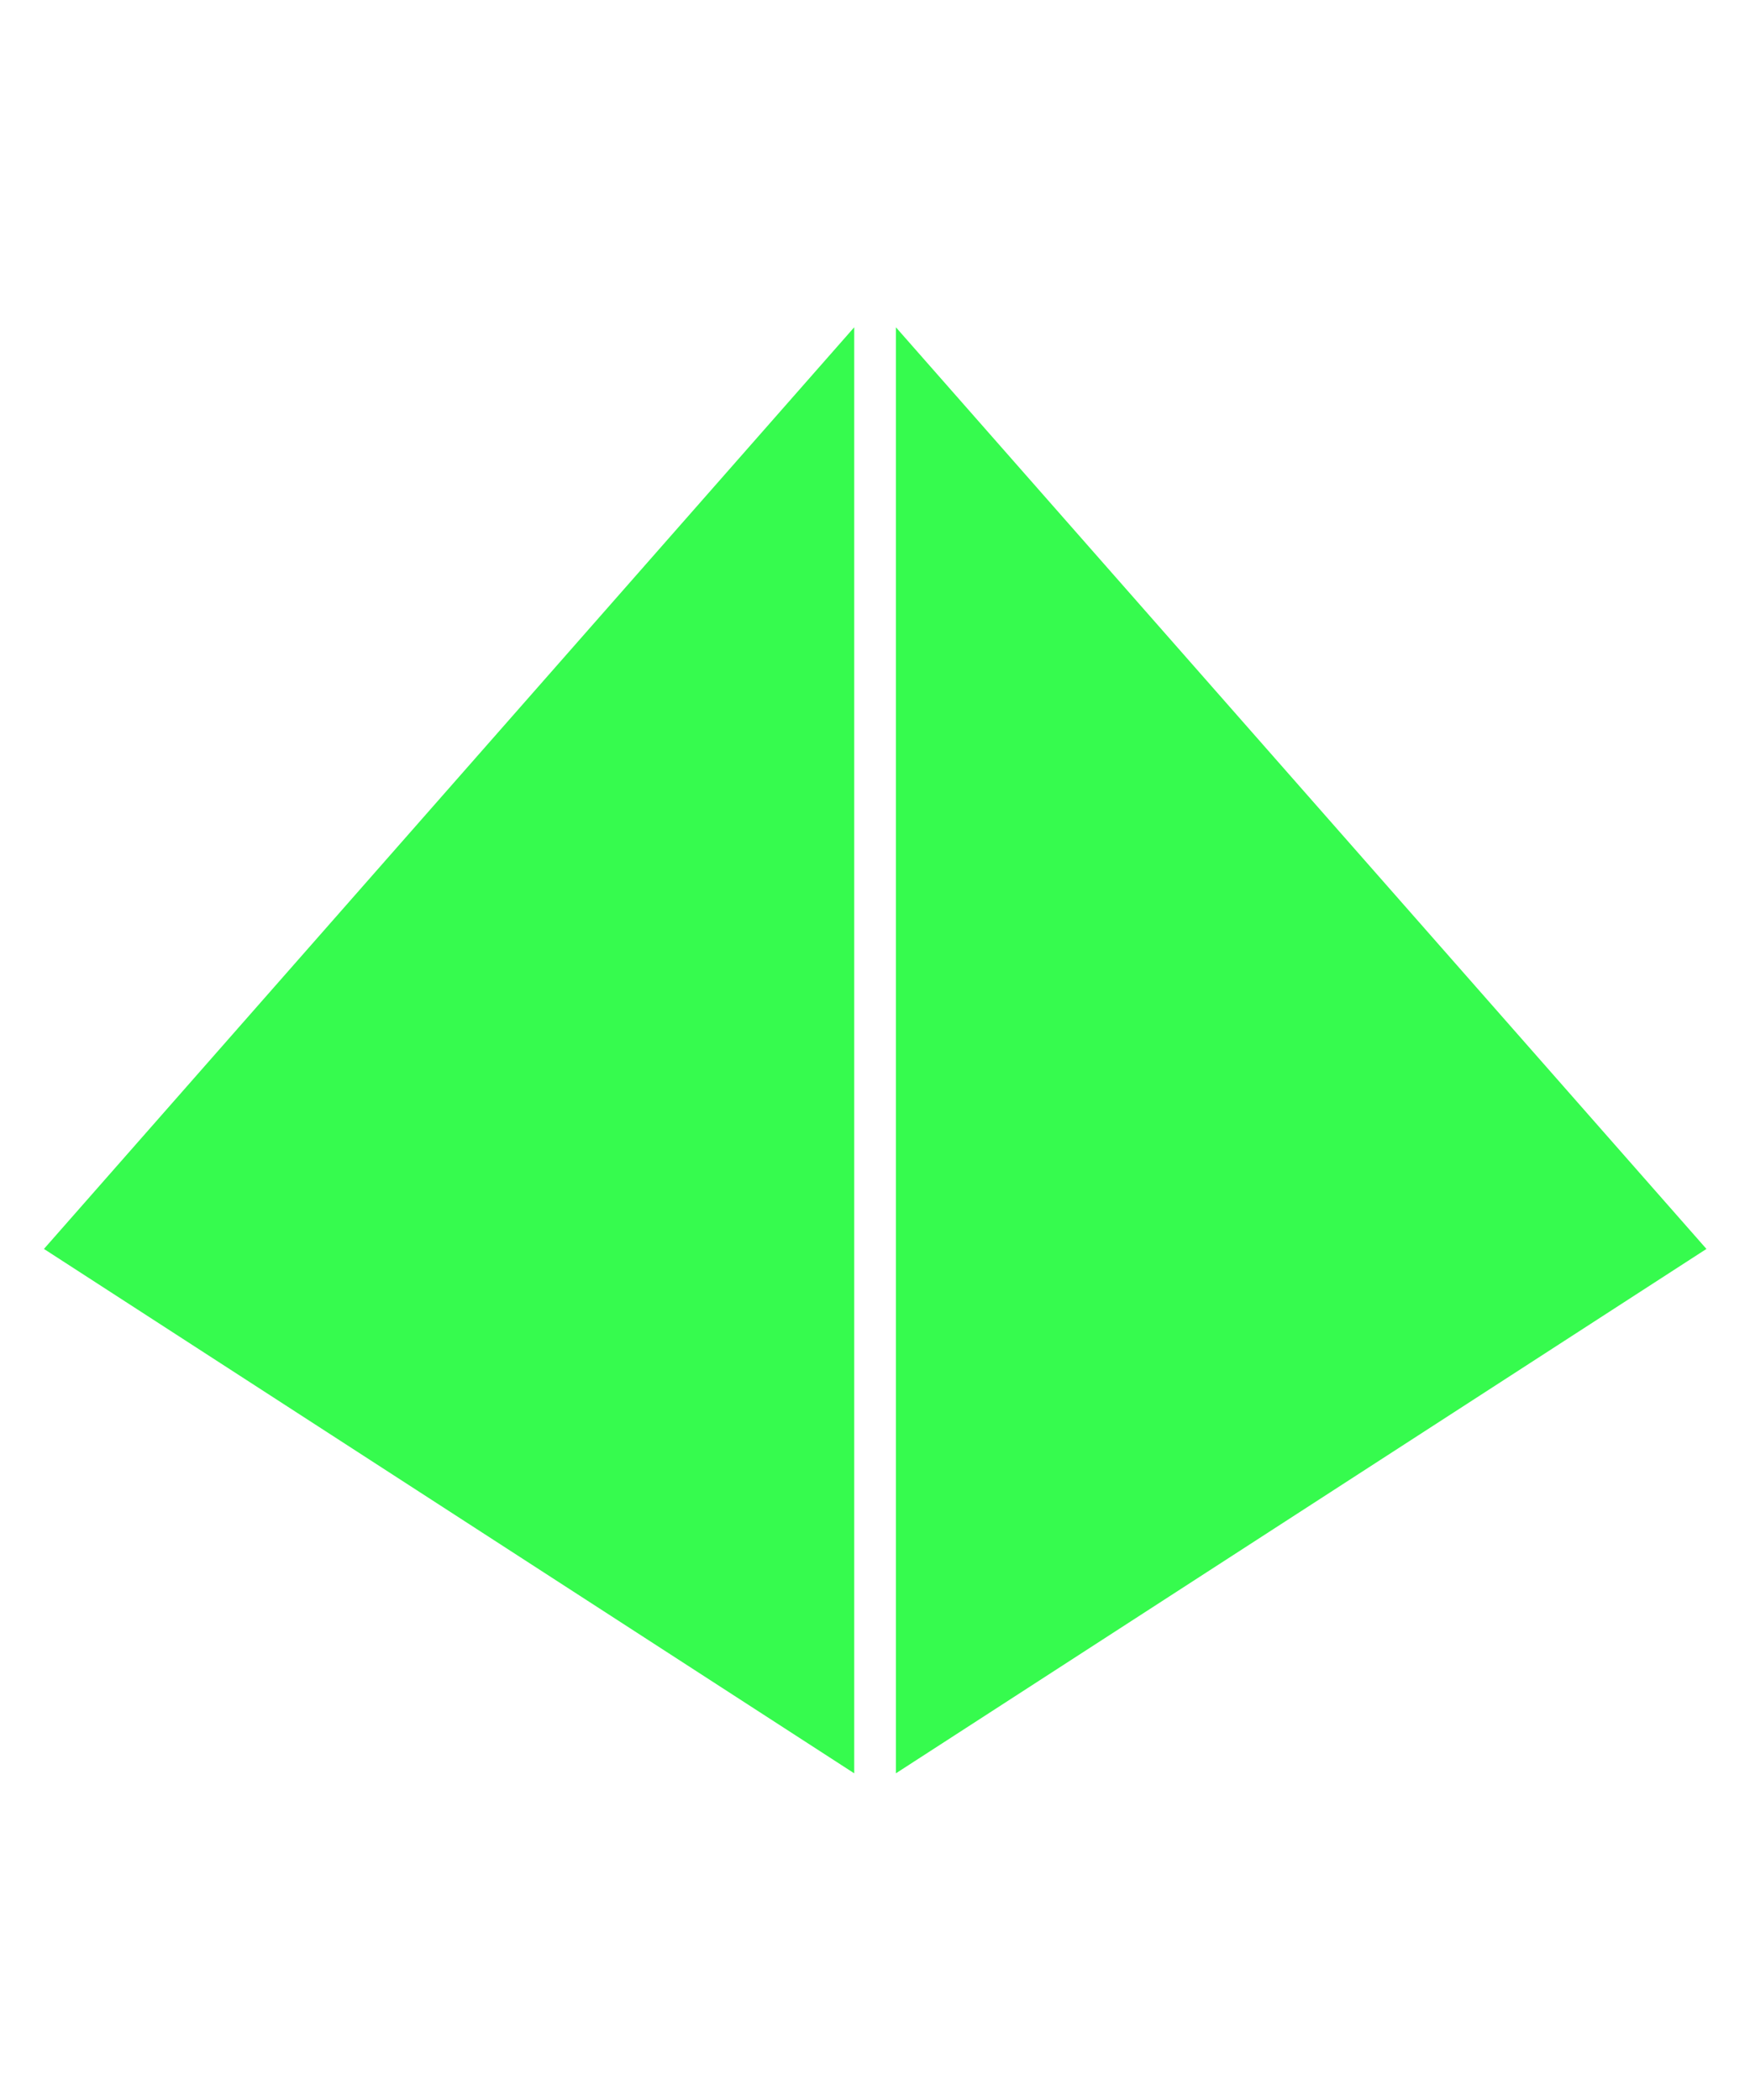 <?xml version="1.0" encoding="UTF-8" standalone="no"?>
<!-- Generator: Adobe Illustrator 23.0.1, SVG Export Plug-In . SVG Version: 6.00 Build 0)  -->

<svg
   version="1.1"
   id="Layer_1"
   x="0px"
   y="0px"
   viewBox="0 0 4500 5400"
   style="enable-background:new 0 0 4500 5400;"
   xml:space="preserve"
   sodipodi:docname="d4-green.svg"
   inkscape:version="1.3 (0e150ed6c4, 2023-07-21)"
   xmlns:inkscape="http://www.inkscape.org/namespaces/inkscape"
   xmlns:sodipodi="http://sodipodi.sourceforge.net/DTD/sodipodi-0.dtd"
   xmlns:xlink="http://www.w3.org/1999/xlink"
   xmlns="http://www.w3.org/2000/svg"
   xmlns:svg="http://www.w3.org/2000/svg"><defs
   id="defs2"><linearGradient
     id="linearGradient9"
     inkscape:collect="always"><stop
       style="stop-color:#000000;stop-opacity:1;"
       offset="0"
       id="stop10" /><stop
       style="stop-color:#000000;stop-opacity:0;"
       offset="1"
       id="stop11" /></linearGradient><radialGradient
     inkscape:collect="always"
     xlink:href="#linearGradient9"
     id="radialGradient11"
     cx="2250"
     cy="2700"
     fx="2250"
     fy="2700"
     r="2250"
     gradientTransform="matrix(1,0,0,0.882,0,318.948)"
     gradientUnits="userSpaceOnUse" /></defs><sodipodi:namedview
   id="namedview2"
   pagecolor="#ffffff"
   bordercolor="#000000"
   borderopacity="0.25"
   inkscape:showpageshadow="2"
   inkscape:pageopacity="0.0"
   inkscape:pagecheckerboard="0"
   inkscape:deskcolor="#d1d1d1"
   inkscape:zoom="0.1662963"
   inkscape:cx="2252.0044"
   inkscape:cy="2699.9999"
   inkscape:window-width="1920"
   inkscape:window-height="1135"
   inkscape:window-x="0"
   inkscape:window-y="0"
   inkscape:window-maximized="1"
   inkscape:current-layer="Layer_1" />&#10;<style
   type="text/css"
   id="style1">&#10;	.st0{fill:#666666;}&#10;</style>&#10;<g
   id="g2"
   style="fill:#36fb4e;fill-opacity:1"
   transform="matrix(0.95,0,0,0.937,113.003,170.876)">&#10;	<polygon
   class="st0"
   points="2193.23,715.79 2193.23,4684.21 0,3245.11 "
   id="polygon1"
   style="fill:#36fb4e;fill-opacity:1" />&#10;	<polygon
   class="st0"
   points="4500,3245.11 2306.01,4684.21 2306.01,715.79 "
   id="polygon2"
   style="fill:#36fb4e;fill-opacity:1" />&#10;</g>&#10;</svg>
